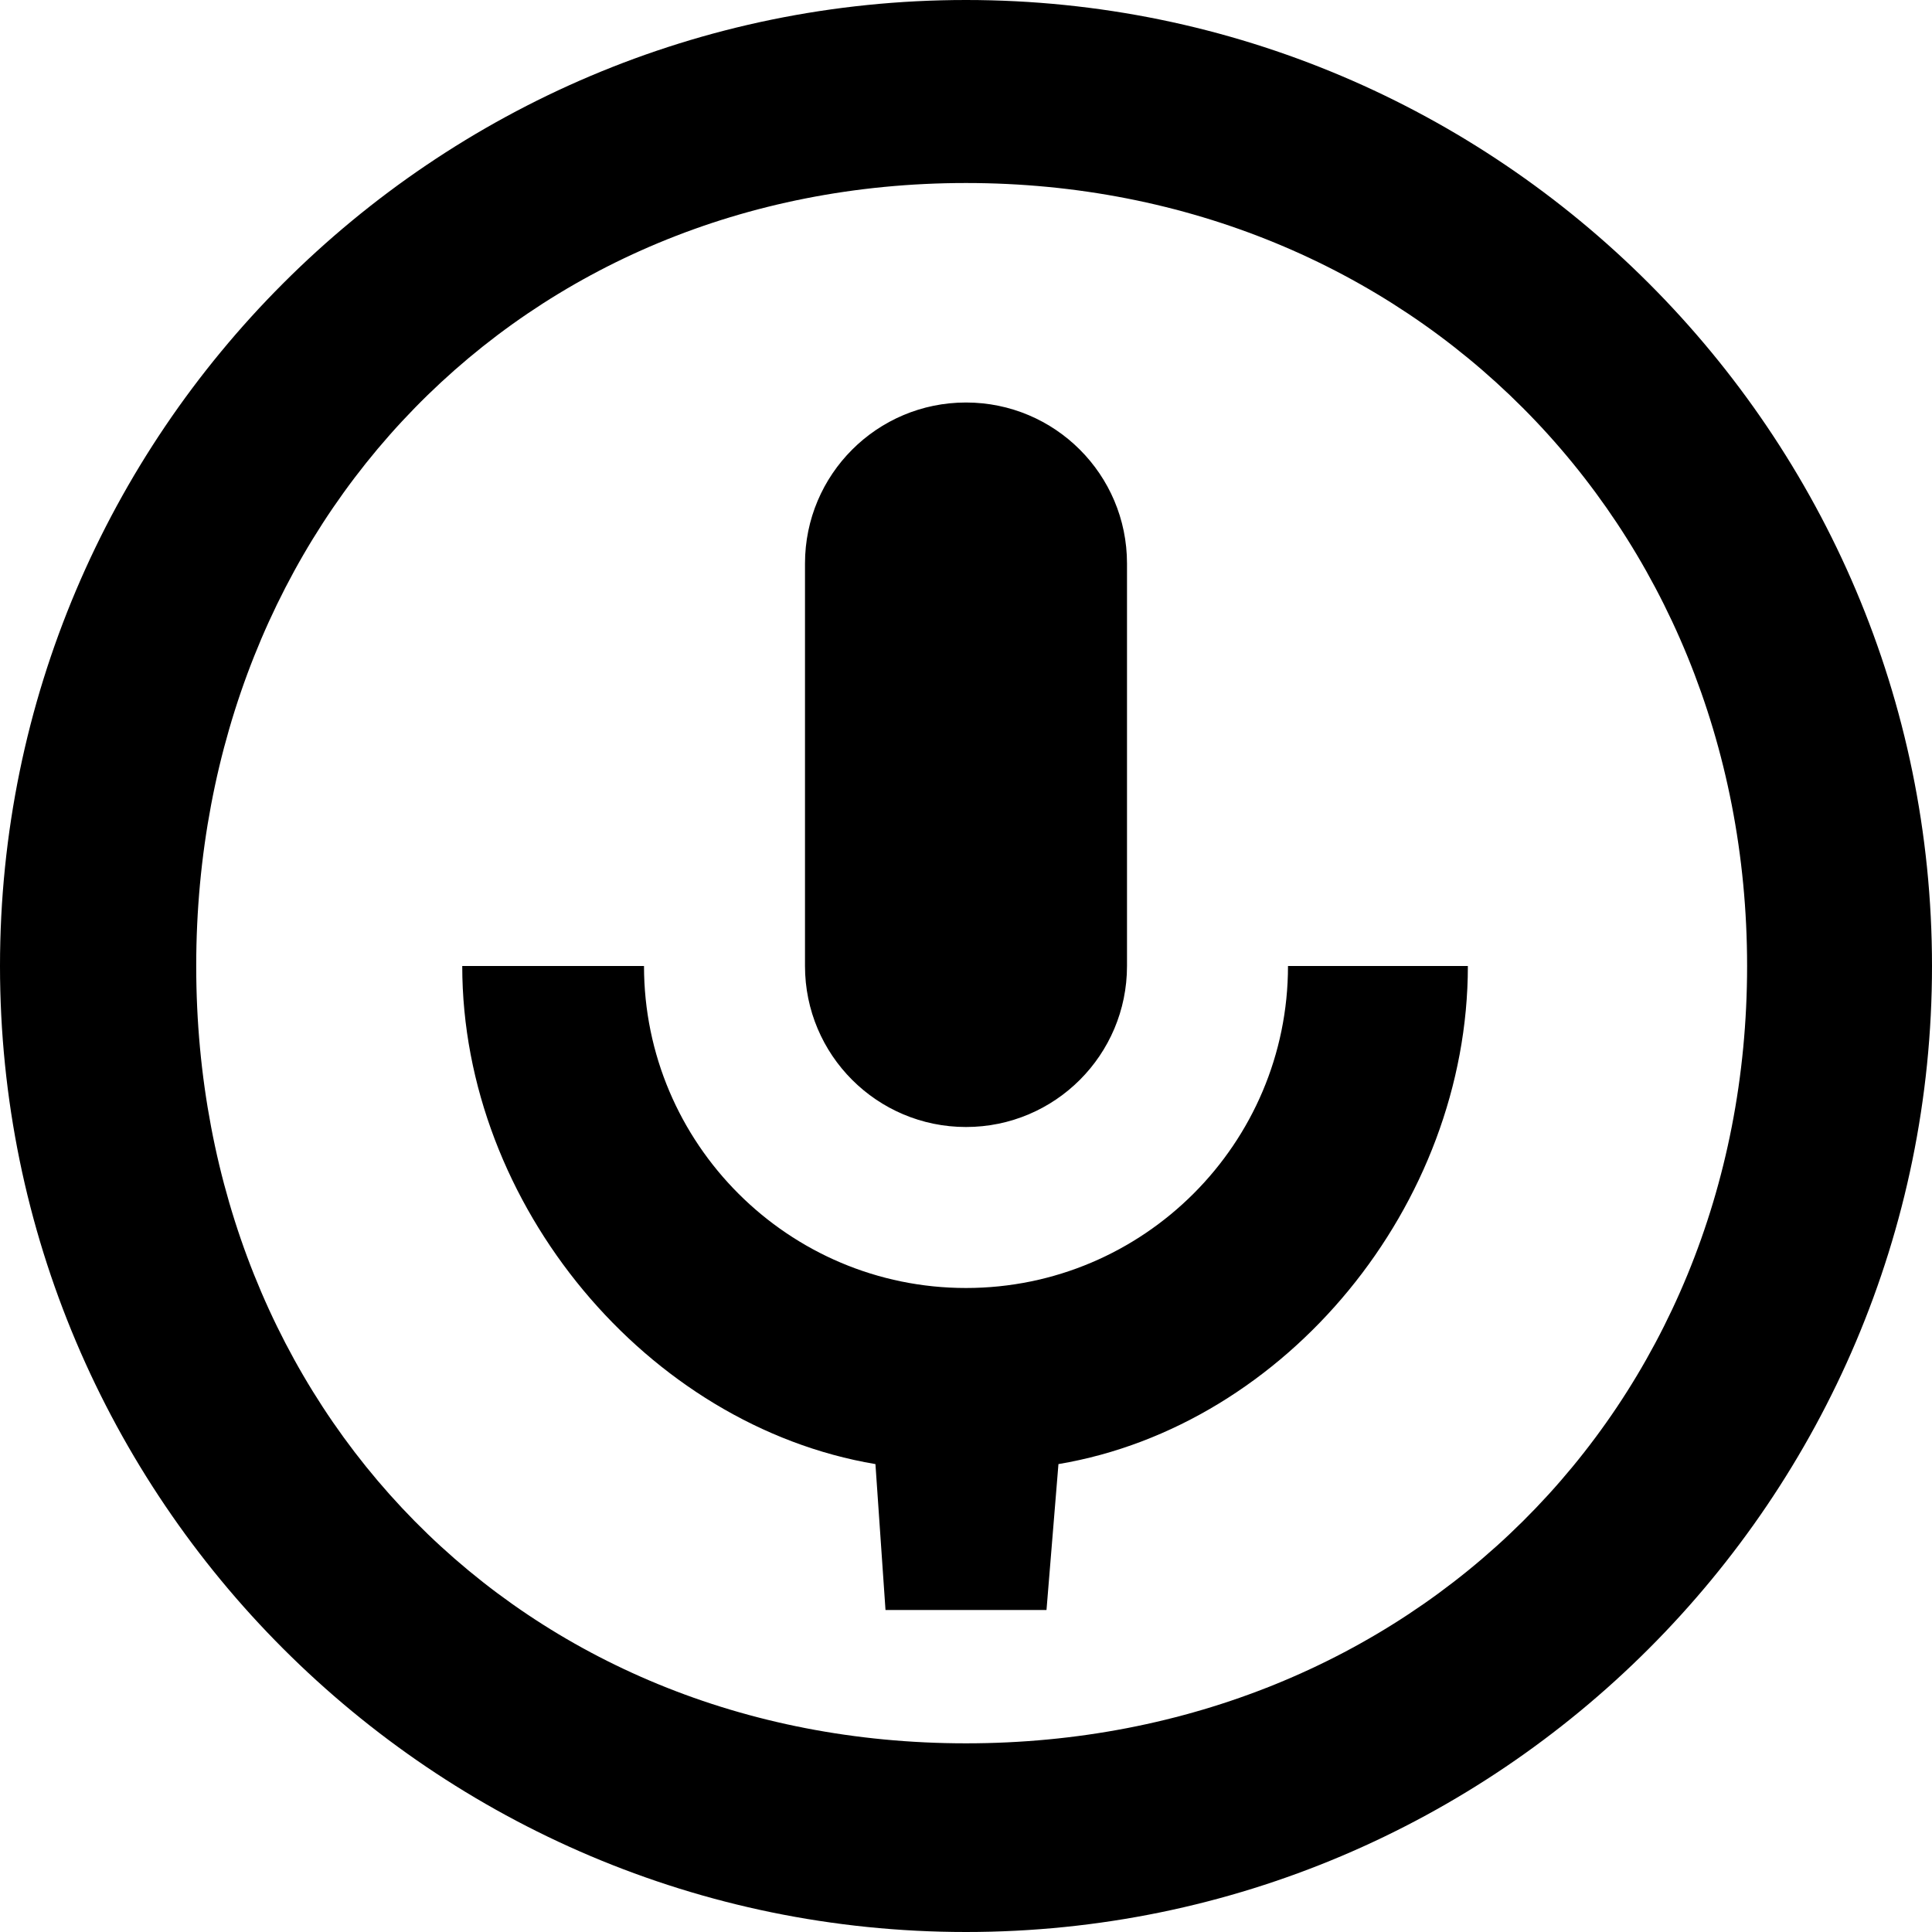 <svg width="512" height="512" viewBox="0 0 512 512" fill="none" xmlns="http://www.w3.org/2000/svg">
<g clip-path="url(#clip0_36_8)">
<path d="M256 0C114.837 0 0 114.837 0 256C0 397.163 114.837 512 256 512C397.163 512 512 397.163 512 256C512 114.837 397.163 0 256 0ZM256 462C138.368 462 52 373.632 52 256C52 138.368 138.368 48.5 256 48.5C373.632 48.5 463 138.368 463 256C463 373.632 373.632 462 256 462ZM341.333 256H389C389 319.317 340.959 377.824 280.5 388L277.333 426.667H234.667L232 388C171.541 377.824 122.5 319.317 122.5 256H170.667C170.667 303.061 208.939 341.333 256 341.333C303.061 341.333 341.333 303.061 341.333 256ZM213.333 256V149.333C213.333 125.76 232.427 106.667 256 106.667C279.573 106.667 298.667 125.76 298.667 149.333V256C298.667 279.573 279.573 298.667 256 298.667C232.427 298.667 213.333 279.573 213.333 256Z" fill="black"/>
</g>
<defs>
<clipPath id="clip0_36_8">
<rect width="512" height="512" fill="white"/>
</clipPath>
</defs>
</svg>
